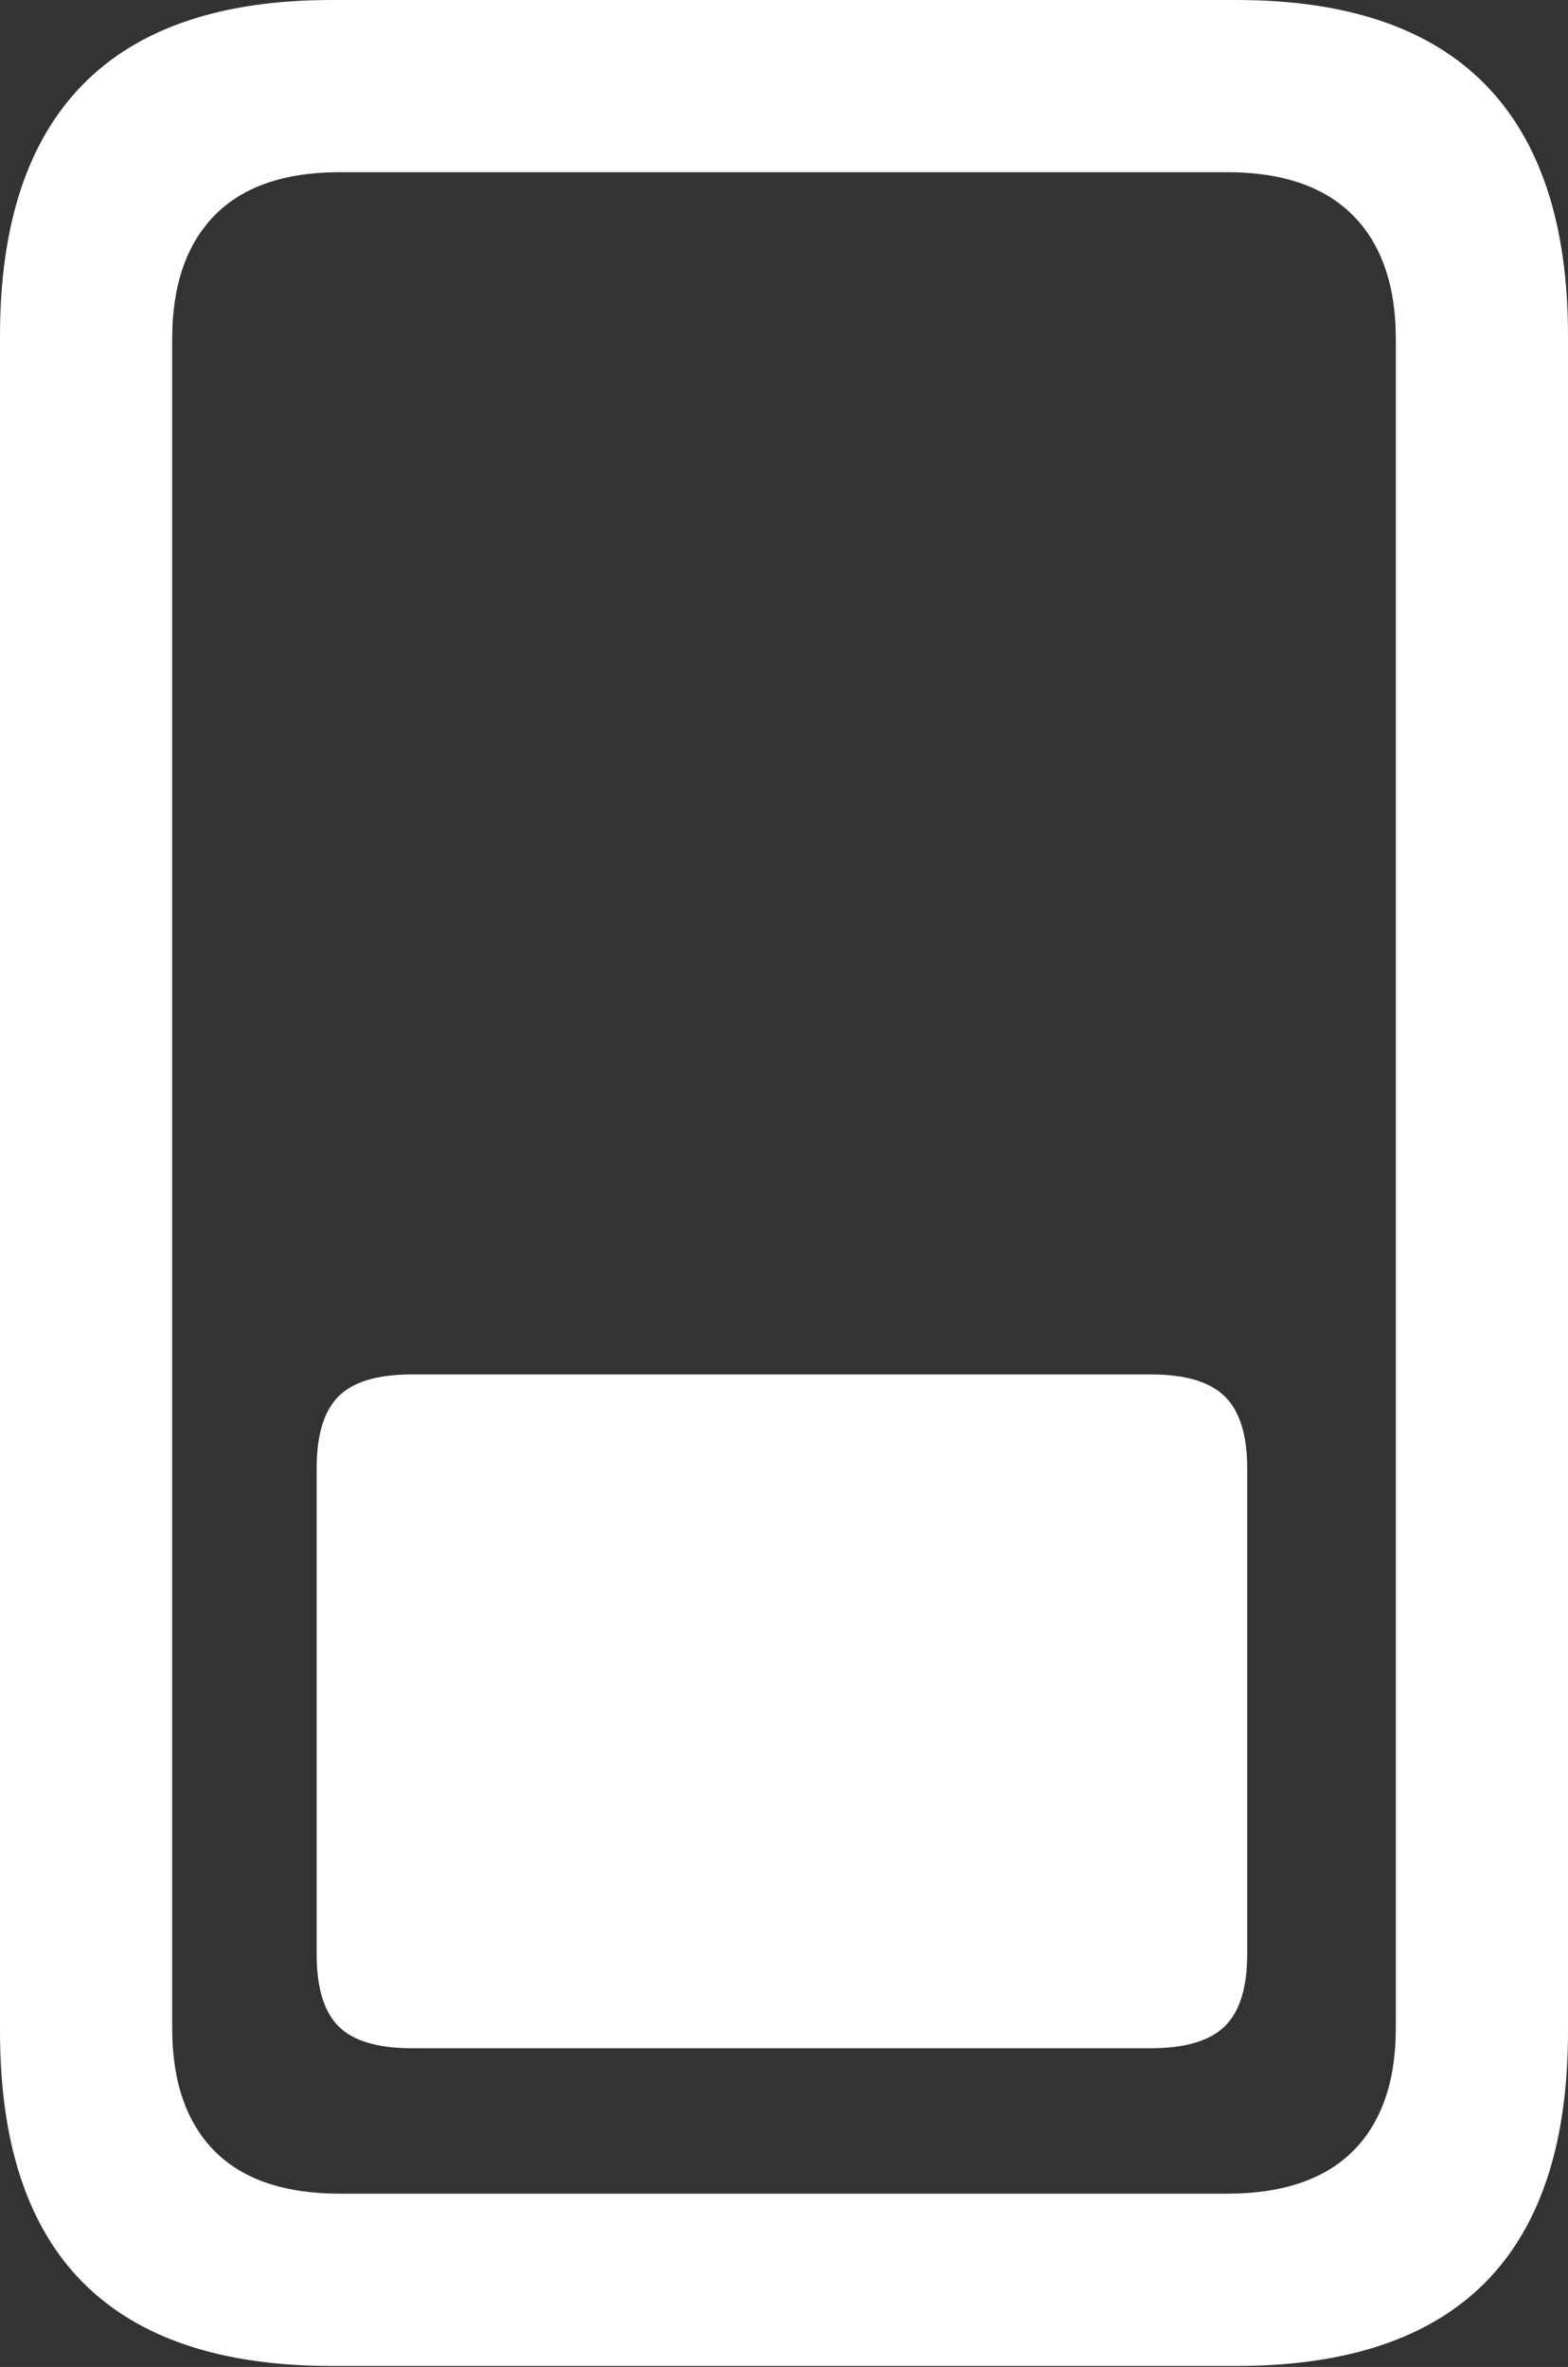 <?xml version="1.0" encoding="UTF-8"?>
<!--Generator: Apple Native CoreSVG 175.5-->
<!DOCTYPE svg
PUBLIC "-//W3C//DTD SVG 1.1//EN"
       "http://www.w3.org/Graphics/SVG/1.1/DTD/svg11.dtd">
<svg version="1.1" xmlns="http://www.w3.org/2000/svg" xmlns:xlink="http://www.w3.org/1999/xlink" width="14.316" height="21.611">
 <rect width="100%" height="100%" fill="#333333" stroke="none"/>
 <g>
  <rect height="21.611" opacity="0" width="14.316" x="0" y="0"/>
  <path d="M3.027 0Q1.514 0 0.757 0.771Q0 1.543 0 3.066L0 18.545Q0 20.078 0.757 20.84Q1.514 21.602 3.027 21.602L11.289 21.602Q12.803 21.602 13.56 20.84Q14.316 20.078 14.316 18.545L14.316 3.066Q14.316 1.543 13.56 0.771Q12.803 0 11.289 0ZM3.105 1.572L11.201 1.572Q11.963 1.572 12.354 1.968Q12.744 2.363 12.744 3.096L12.744 18.516Q12.744 19.248 12.354 19.639Q11.963 20.029 11.201 20.029L3.105 20.029Q2.344 20.029 1.958 19.639Q1.572 19.248 1.572 18.516L1.572 3.096Q1.572 2.363 1.958 1.968Q2.344 1.572 3.105 1.572Z" fill="#ffffff"/>
  <path d="M3.76 12.549Q3.291 12.549 3.091 12.749Q2.891 12.949 2.891 13.408L2.891 17.842Q2.891 18.301 3.091 18.501Q3.291 18.701 3.76 18.701L10.508 18.701Q10.977 18.701 11.182 18.501Q11.387 18.301 11.387 17.842L11.387 13.408Q11.387 12.949 11.182 12.749Q10.977 12.549 10.508 12.549Z" fill="#ffffff"/>
 </g>
</svg>
